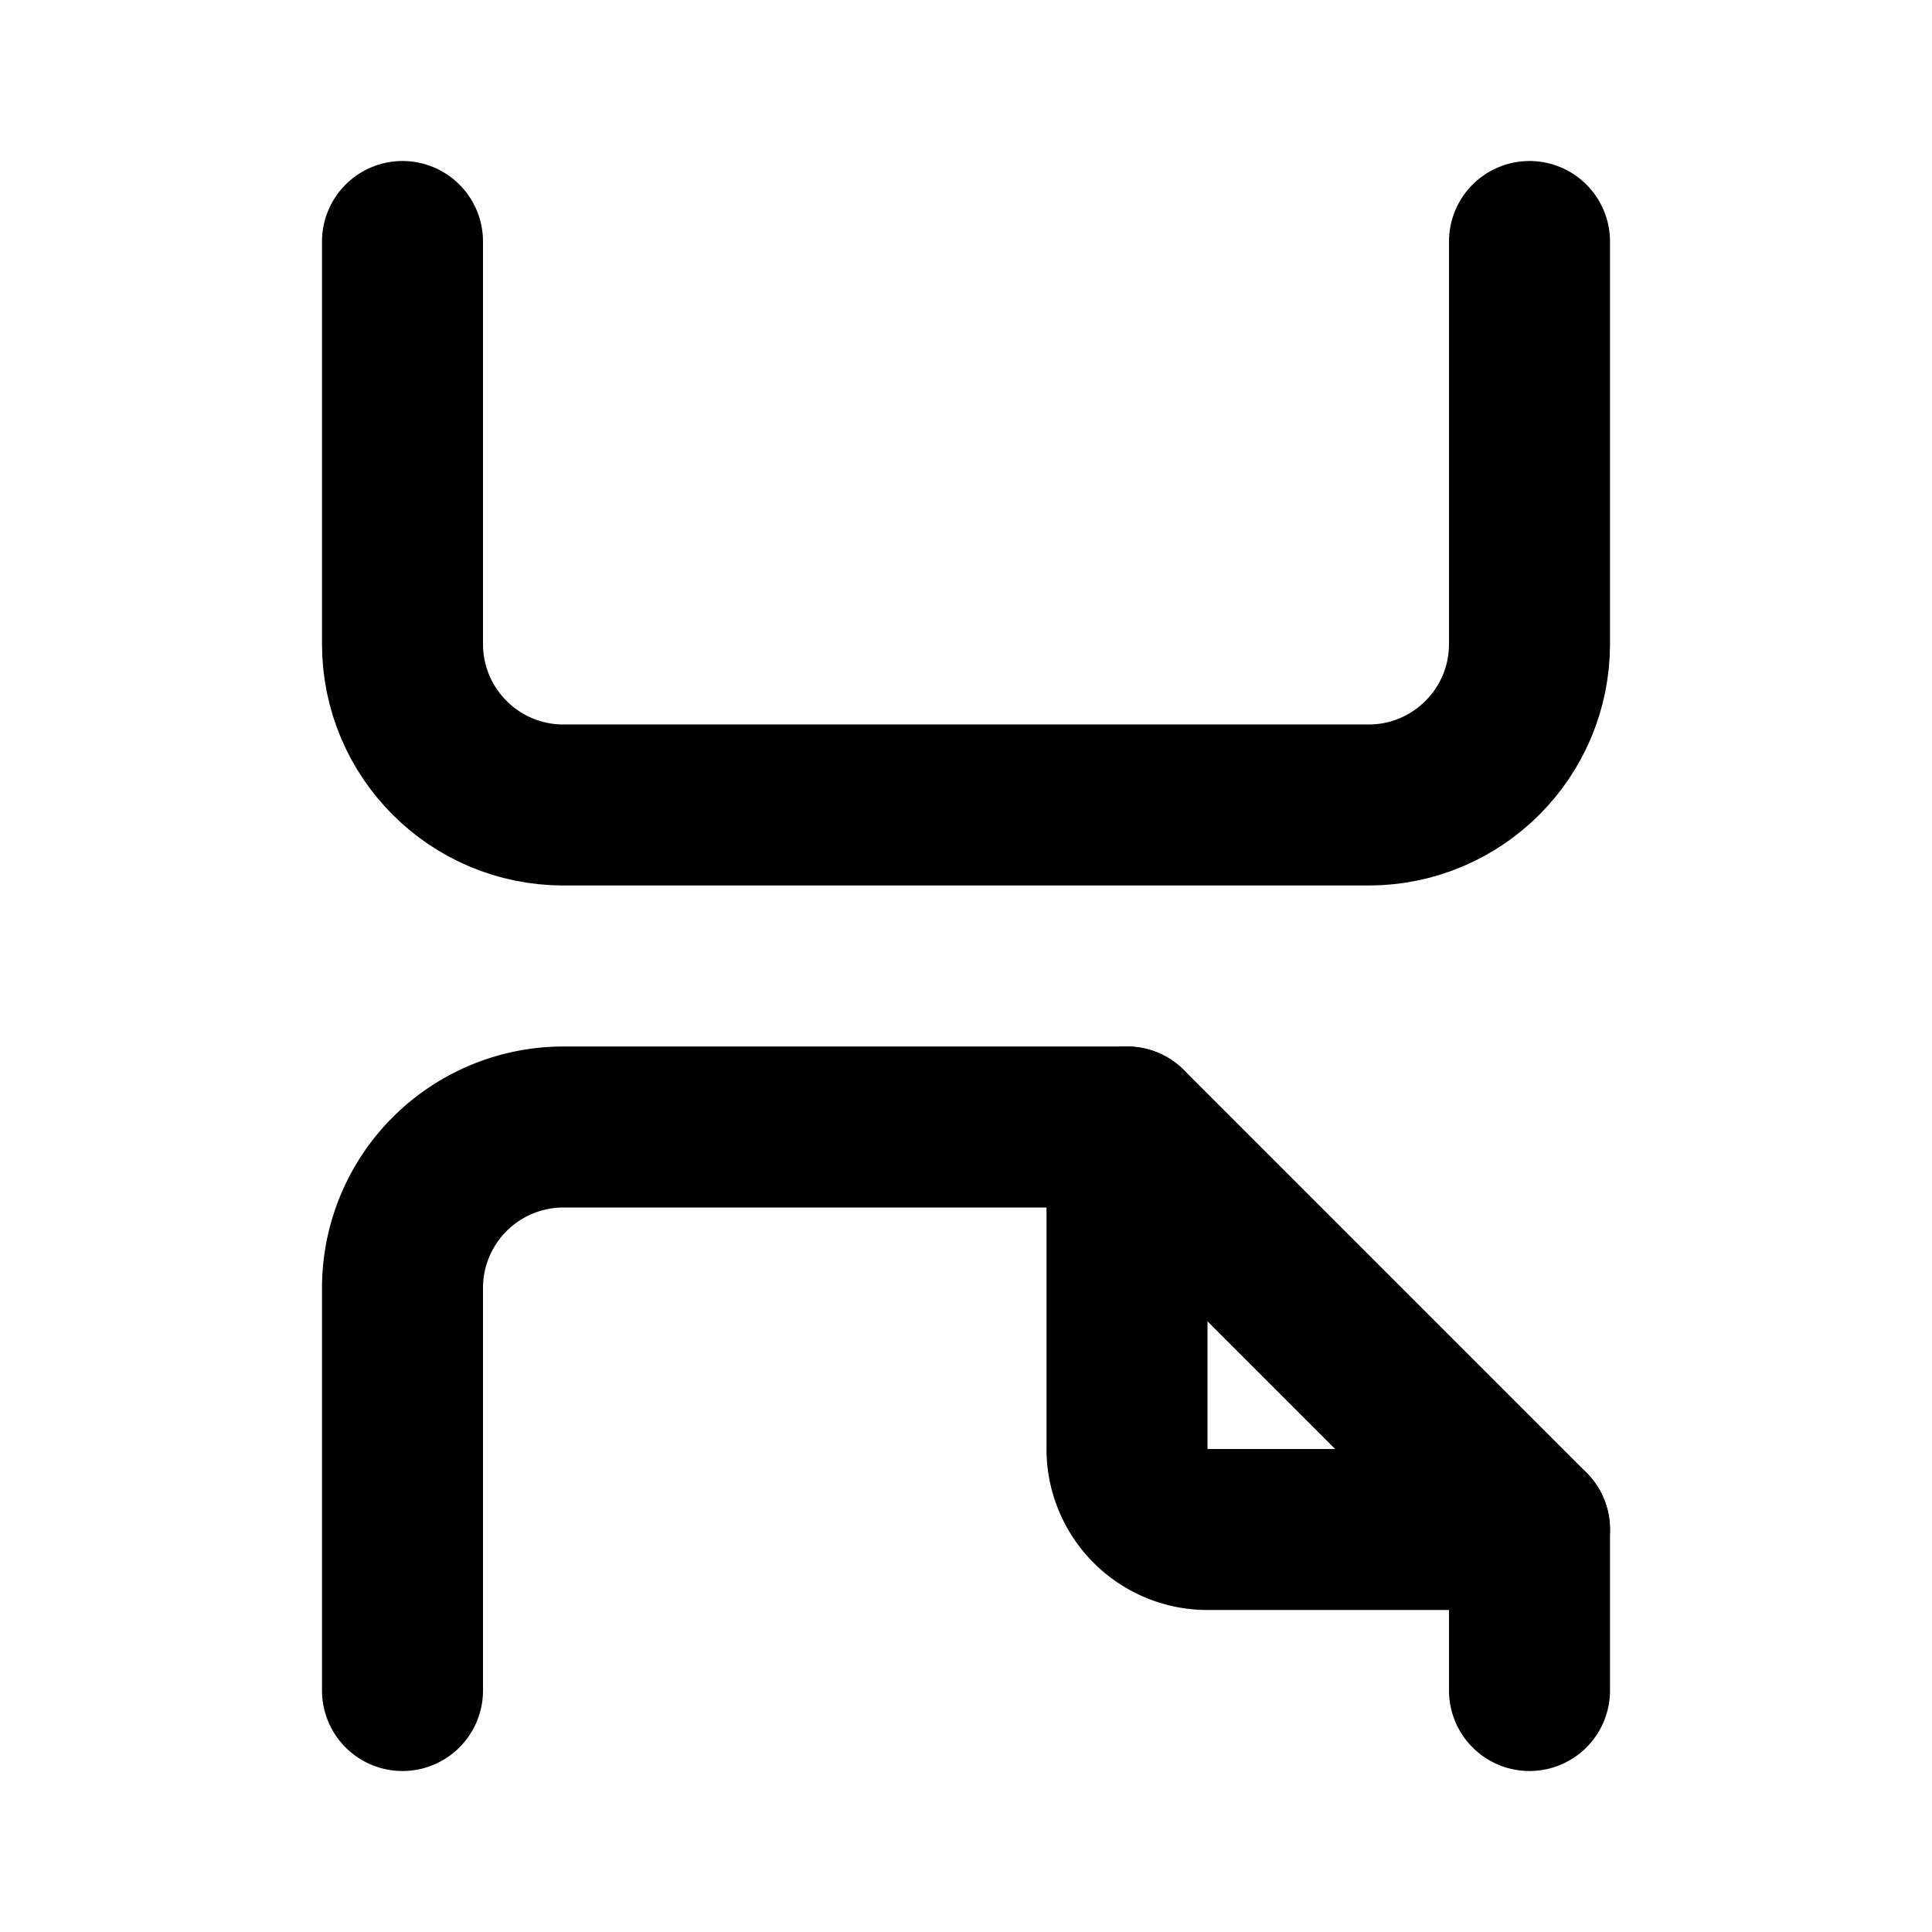 <?xml version="1.0" encoding="UTF-8"?>
<svg id="svg12" class="icon icon-tabler icon-tabler-page-break" width="24" height="24" fill="none" stroke="currentColor" stroke-linecap="round" stroke-linejoin="round" stroke-width="2" version="1.1" viewBox="0 0 24 24" xmlns="http://www.w3.org/2000/svg">
 <path id="path2" d="M0 0h24v24H0z" fill="none" stroke="none"/>
 <path id="path4" d="m14 14v4a1 1 0 0 0 1 1h4"/>
 <path id="path6" d="m19 3v5c0 1.105-0.895 2-2 2h-10c-1.105 0-2-0.895-2-2v-5"/>
 <path id="path10" d="m5 21v-5a2 2 0 0 1 2-2h7l5 5v2"/>
</svg>
